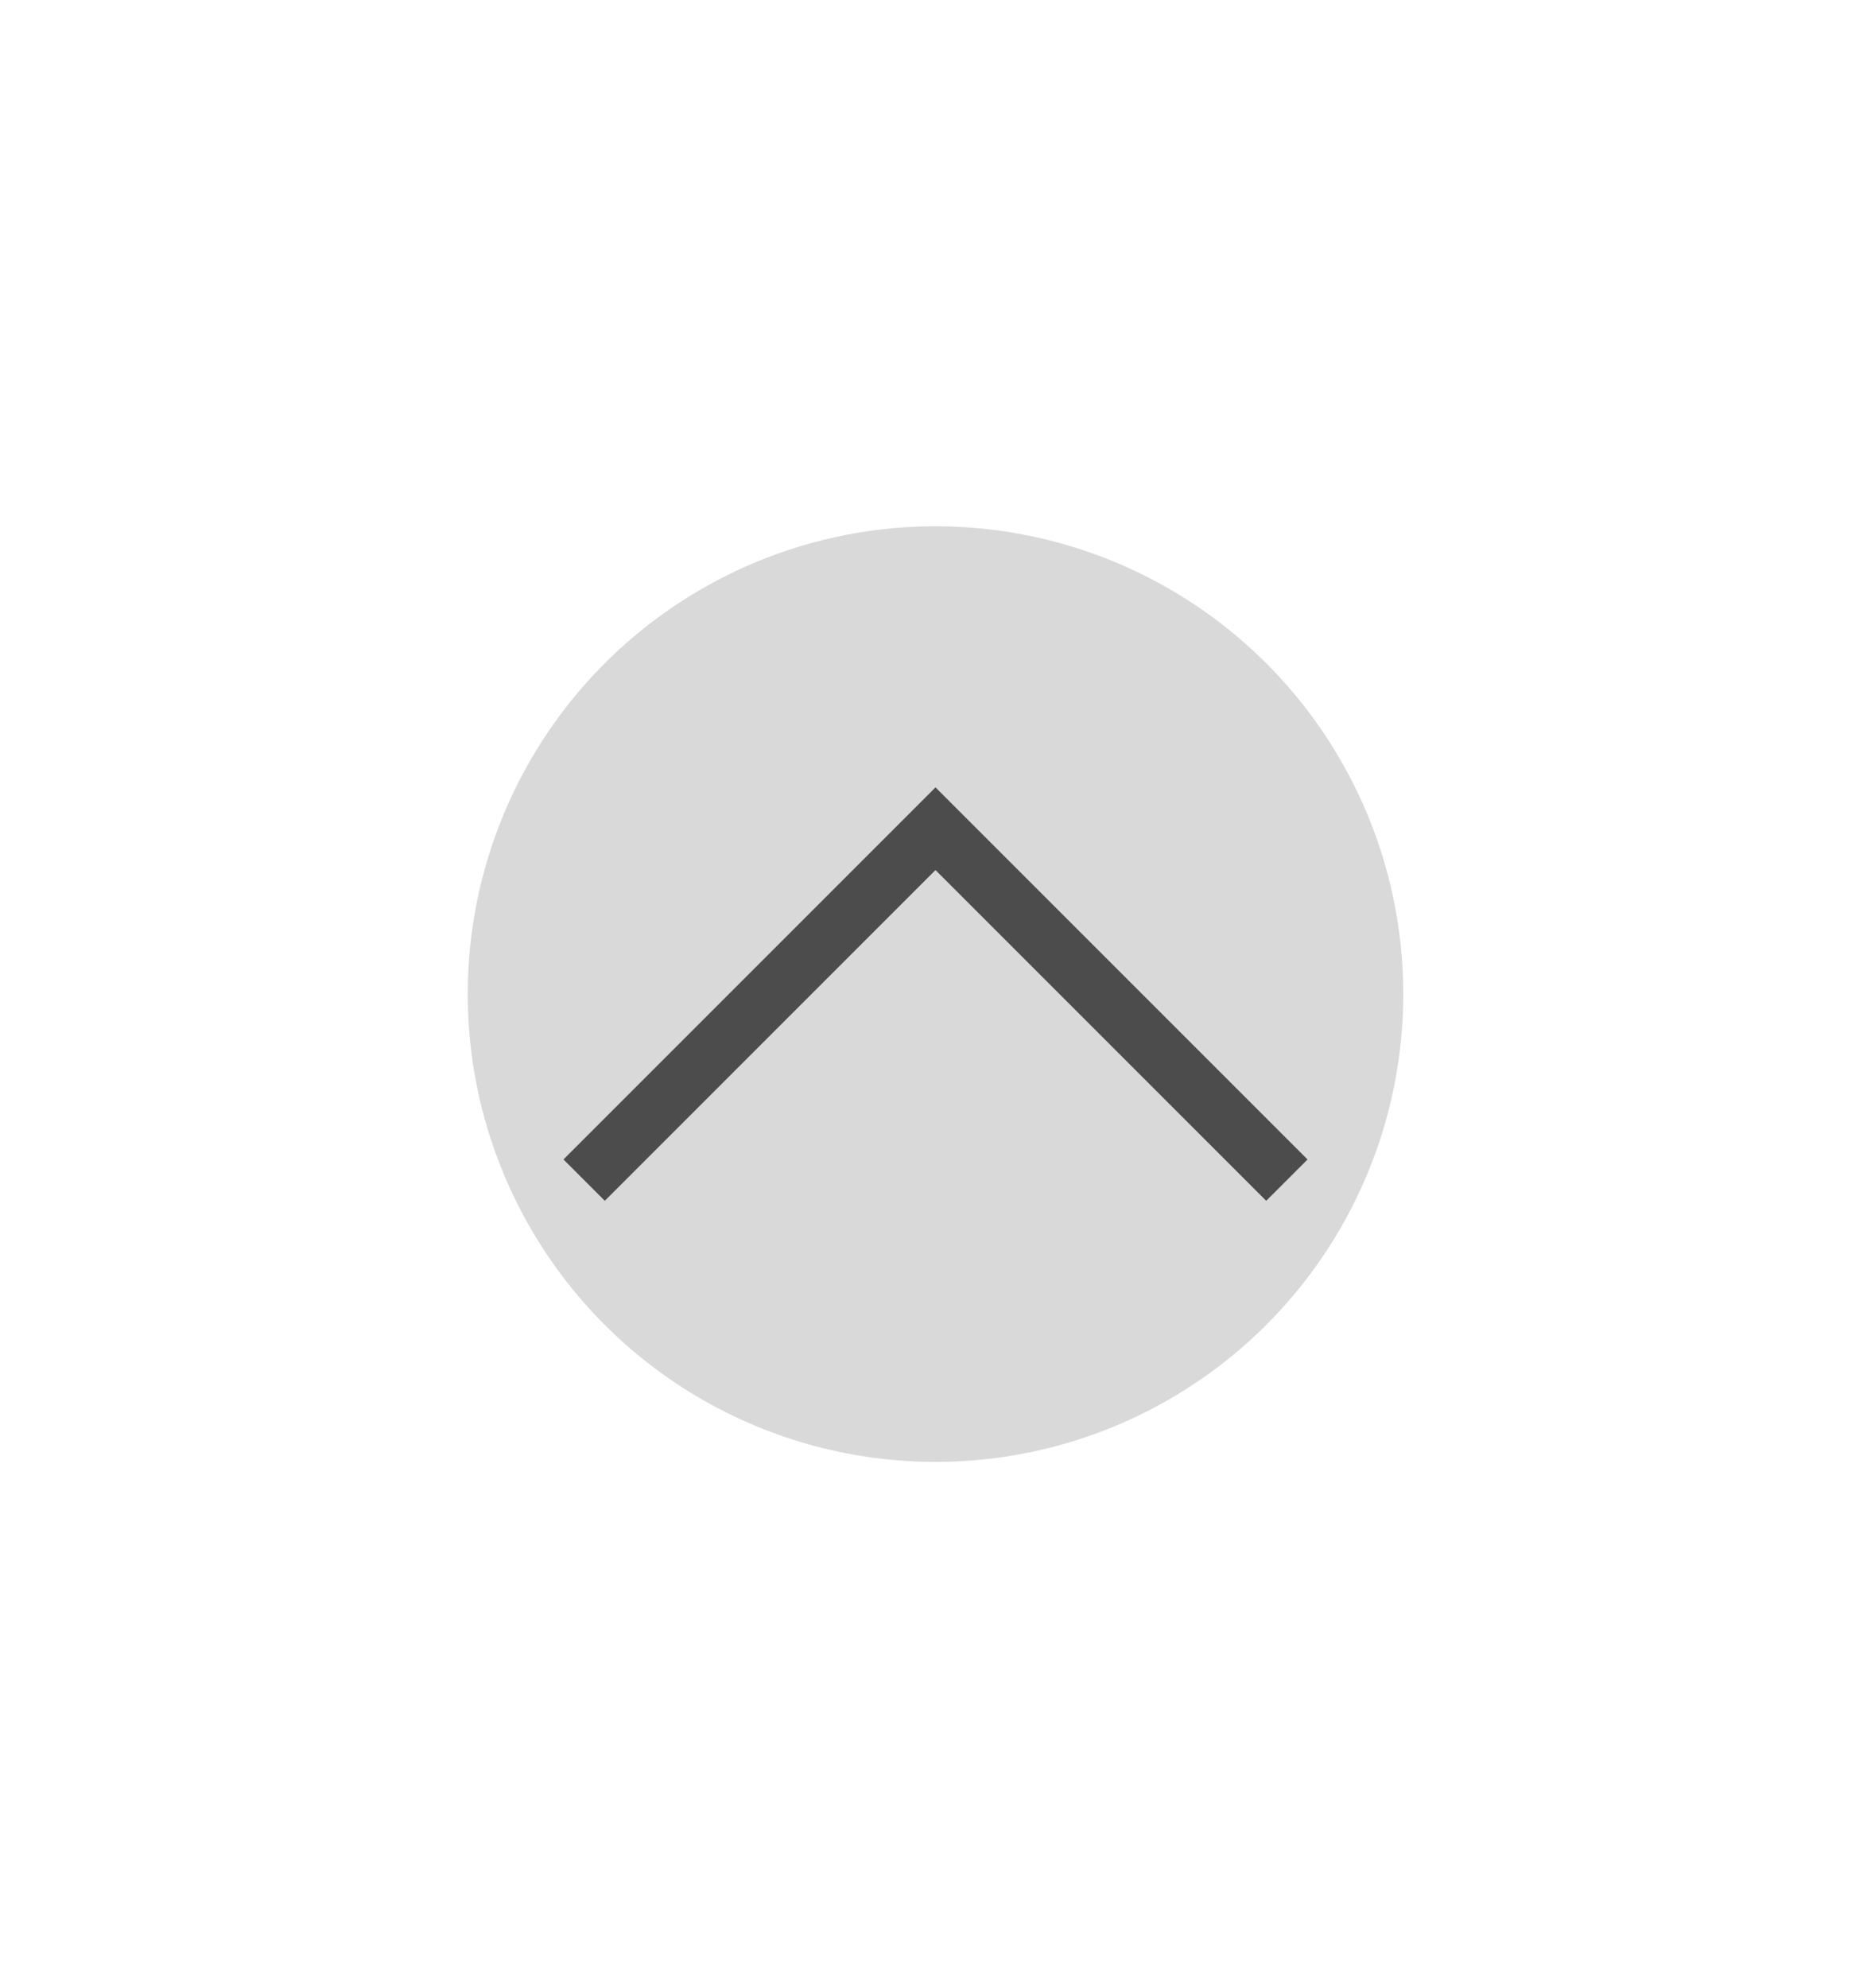 <svg xmlns="http://www.w3.org/2000/svg" width="32" height="34"><g transform="translate(-251 -606.362)"><path d="M21 585.362h32v34H21z" style="fill:none" transform="translate(230 21)"/><circle cx="267" cy="623.362" r="8" style="opacity:.15;fill:#000;fill-opacity:1;stroke-width:8;stroke-linecap:round;stroke-linejoin:round;paint-order:stroke fill markers"/><path fill="#fafafa" d="m267 619.827-6.363 6.363.707.707 5.656-5.656 5.656 5.656.707-.707-5.656-5.656z" opacity=".75" style="opacity:.65;fill:#000"/></g></svg>